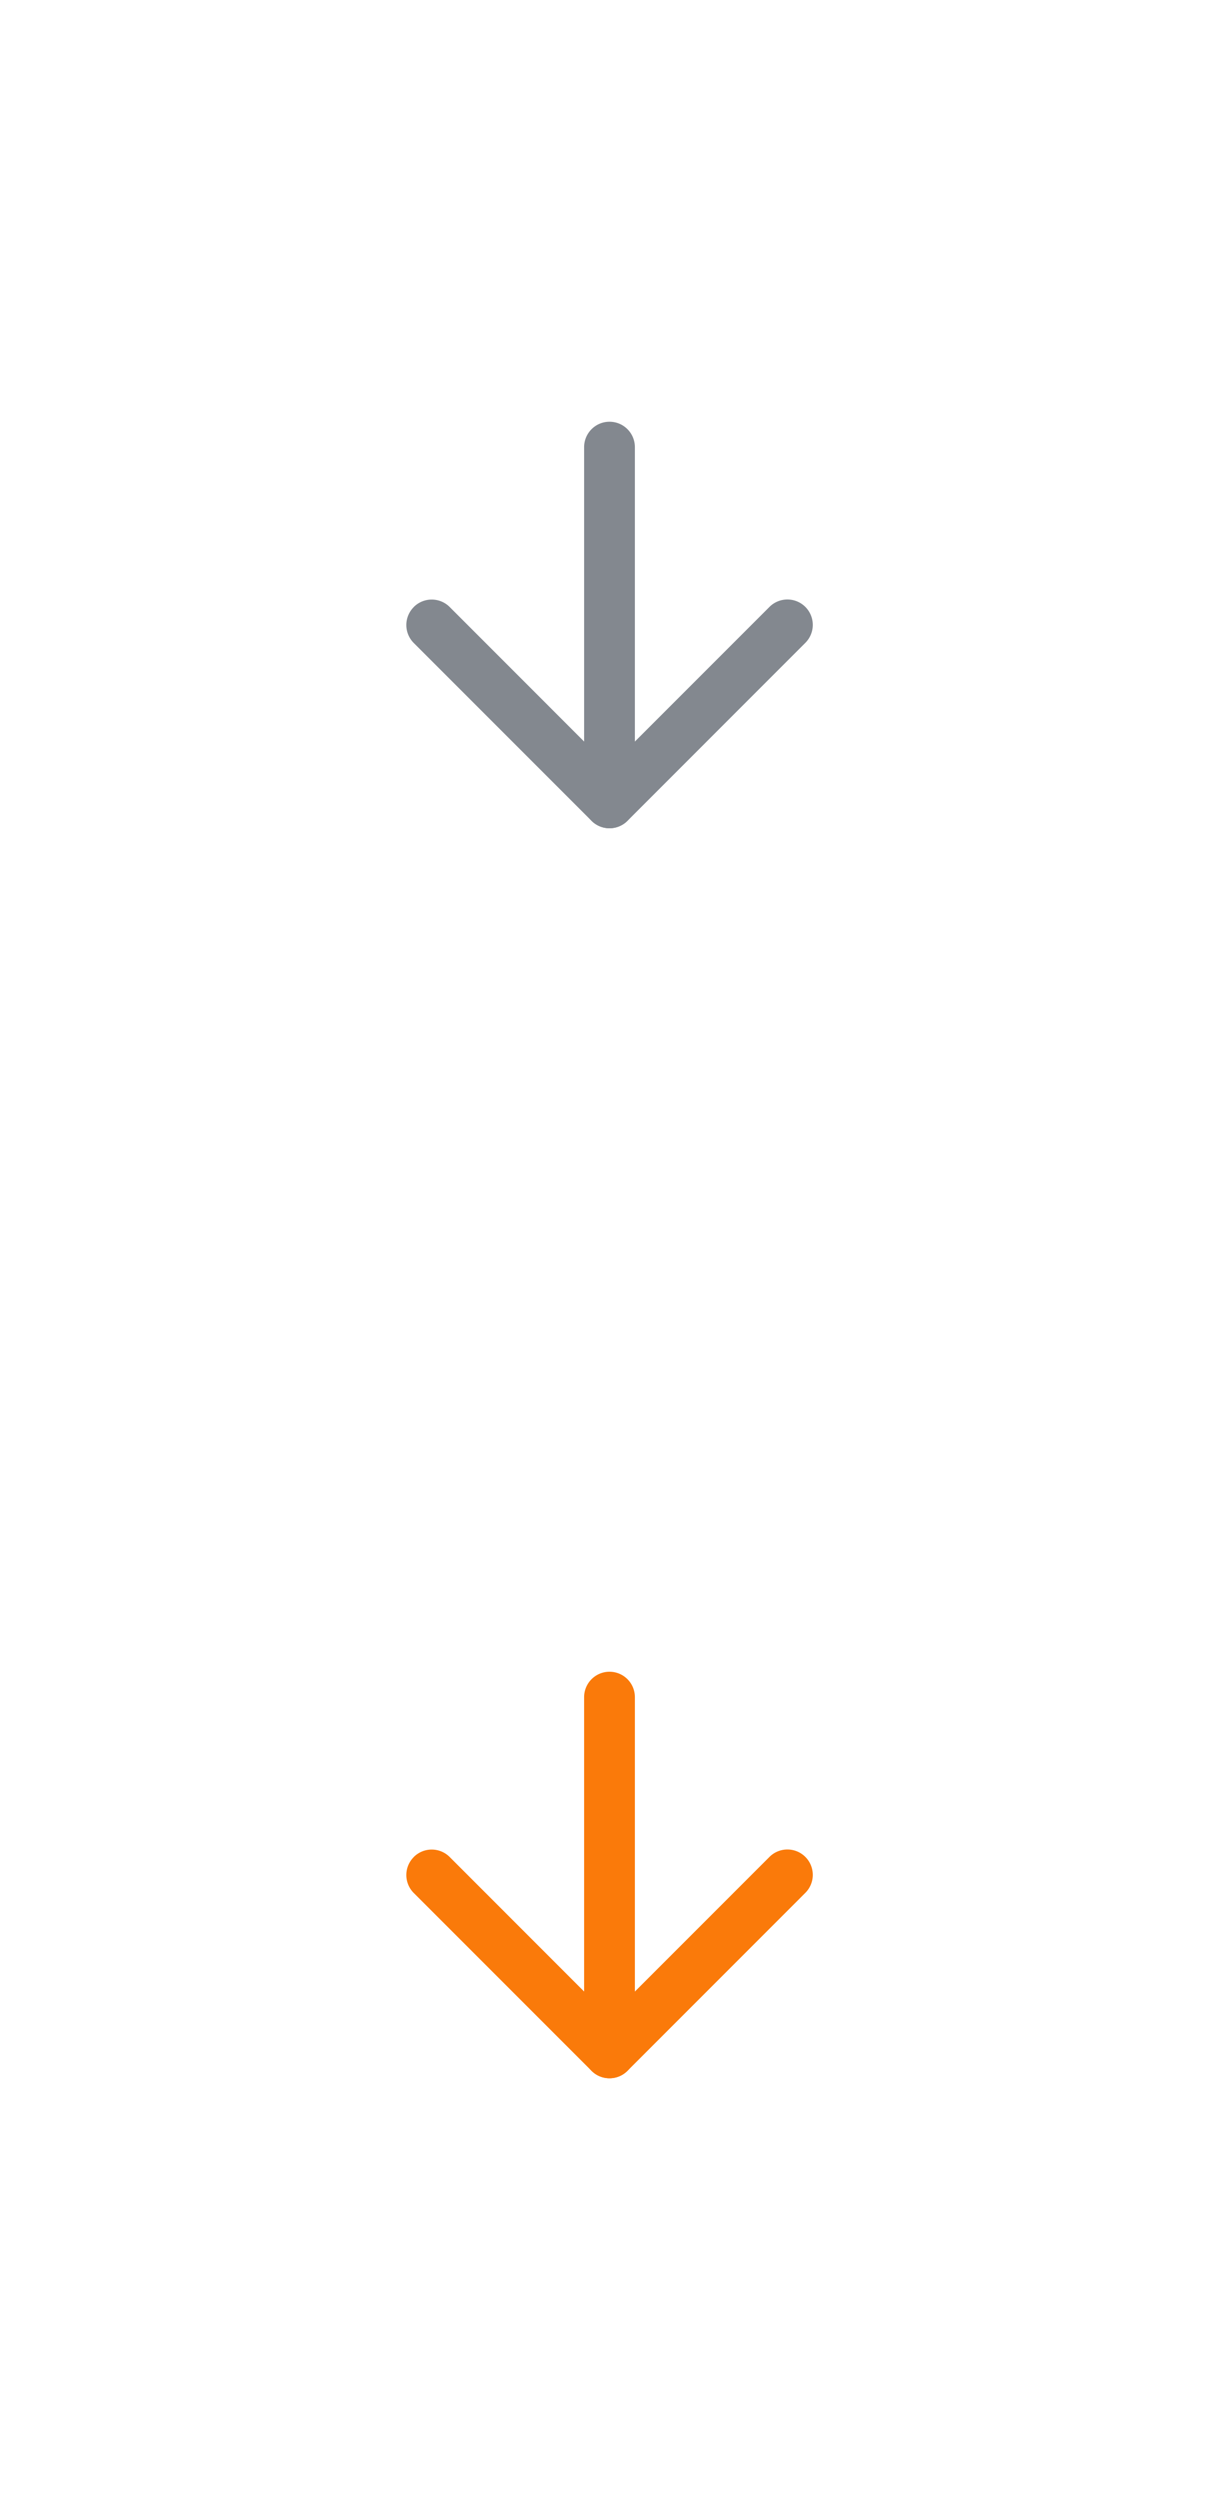 <?xml version="1.0"?>
<!--Icons from directory ""-->
<svg xmlns="http://www.w3.org/2000/svg" width="40" height="82" viewBox="0 0 40 82"><svg width="40" height="41" fill="none" viewBox="-10 -10 40 41" id="arrow-down" y="0"><path fill-rule="evenodd" clip-rule="evenodd" d="M10 3.833c.46 0 .833.373.833.834v11.666a.833.833 0 01-1.666 0V4.667c0-.46.373-.834.833-.834z" fill="#83888F"/><path fill-rule="evenodd" clip-rule="evenodd" d="M3.577 9.91a.833.833 0 011.179 0L10 15.156l5.244-5.244a.833.833 0 111.178 1.178l-5.833 5.834a.833.833 0 01-1.178 0l-5.834-5.834a.833.833 0 010-1.178z" fill="#83888F"/></svg><svg width="40" height="41" fill="none" viewBox="-10 -10 40 41" id="arrow-down1" y="41"><path fill-rule="evenodd" clip-rule="evenodd" d="M10 3.833c.46 0 .833.373.833.834v11.666a.833.833 0 01-1.666 0V4.667c0-.46.373-.834.833-.834z" fill="#fa7a0a"/><path fill-rule="evenodd" clip-rule="evenodd" d="M3.577 9.91a.833.833 0 011.179 0L10 15.156l5.244-5.244a.833.833 0 111.178 1.178l-5.833 5.834a.833.833 0 01-1.178 0l-5.834-5.834a.833.833 0 010-1.178z" fill="#fa7a0a"/></svg></svg>
